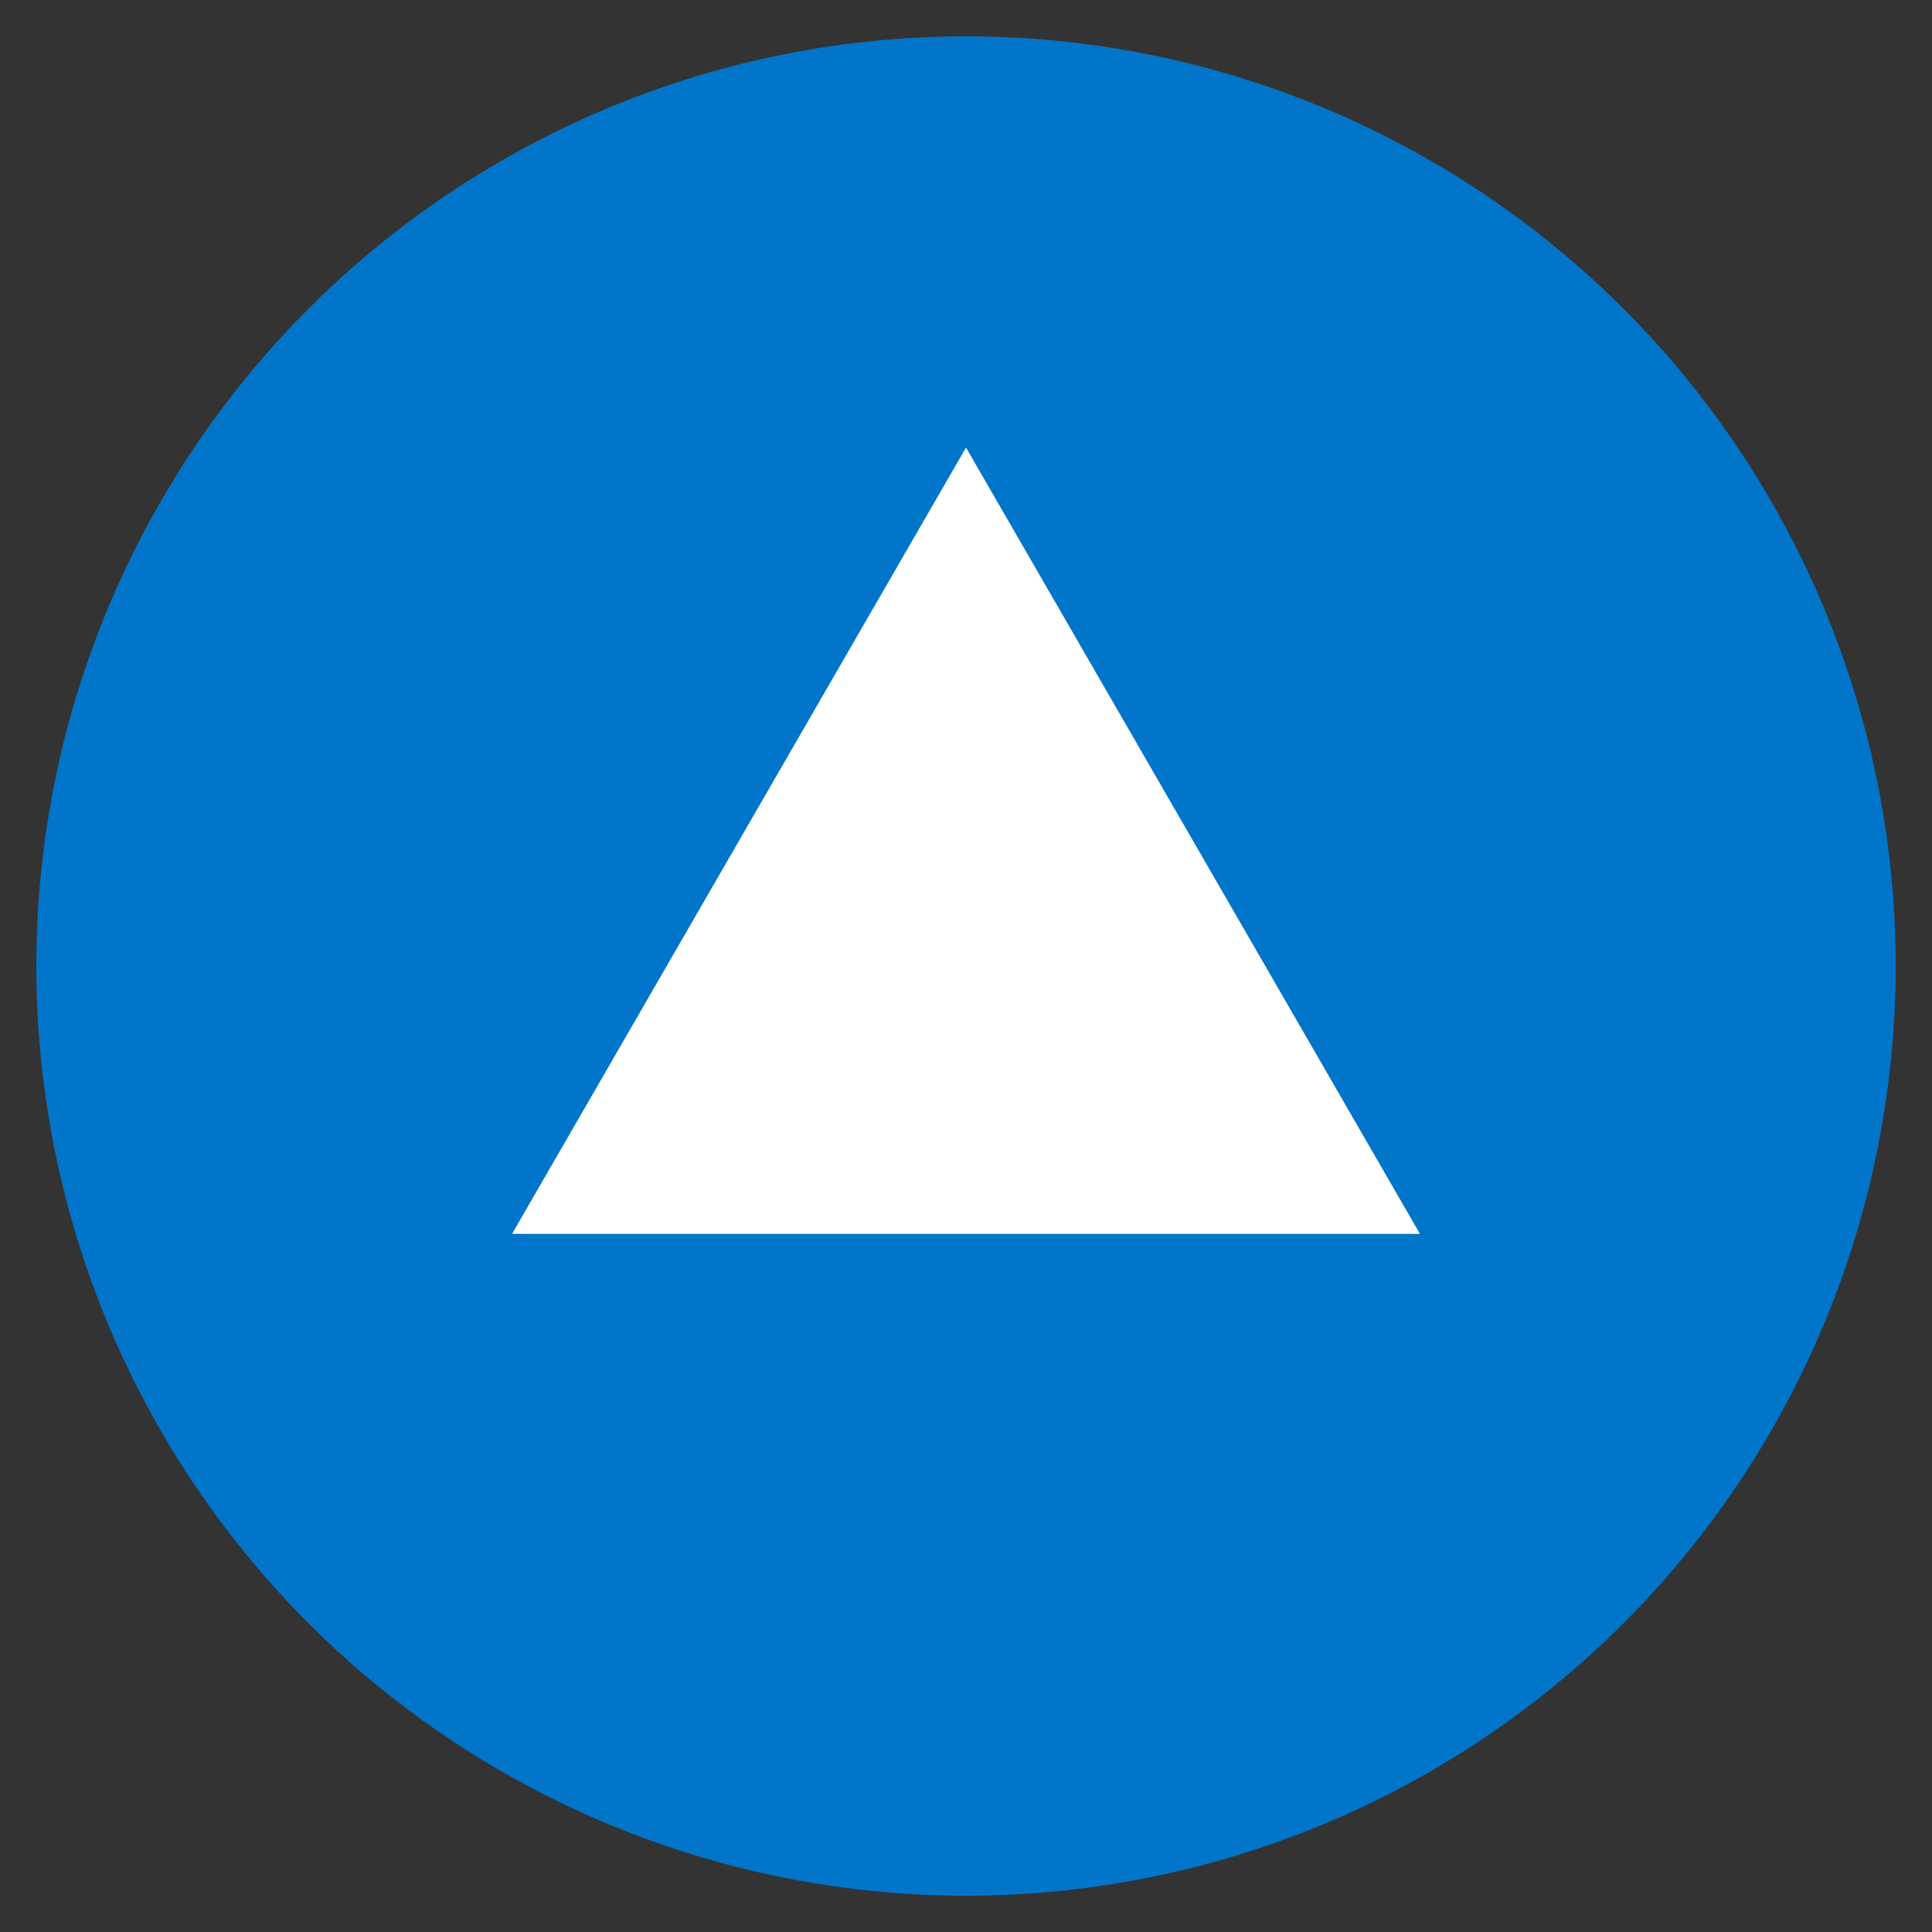 <svg xmlns="http://www.w3.org/2000/svg" viewBox="0 0 266 266">
  <rect x="0" y="0" width="266" height="266" fill="#333333" stroke="none"/>
  <defs>
    <style>
      .cls-1 {
        fill: #0075c9;
      }

      .cls-2 {
        fill: #fff;
      }
    </style>
  </defs>
  <g id="mono">
    <g>
      <circle class="cls-1" cx="133" cy="133" r="128"/>
      <polygon class="cls-2" points="133 169.88 70.5 169.88 101.75 115.75 133 61.62 164.25 115.75 195.5 169.88 133 169.88"/>
    </g>
  </g>
</svg>
